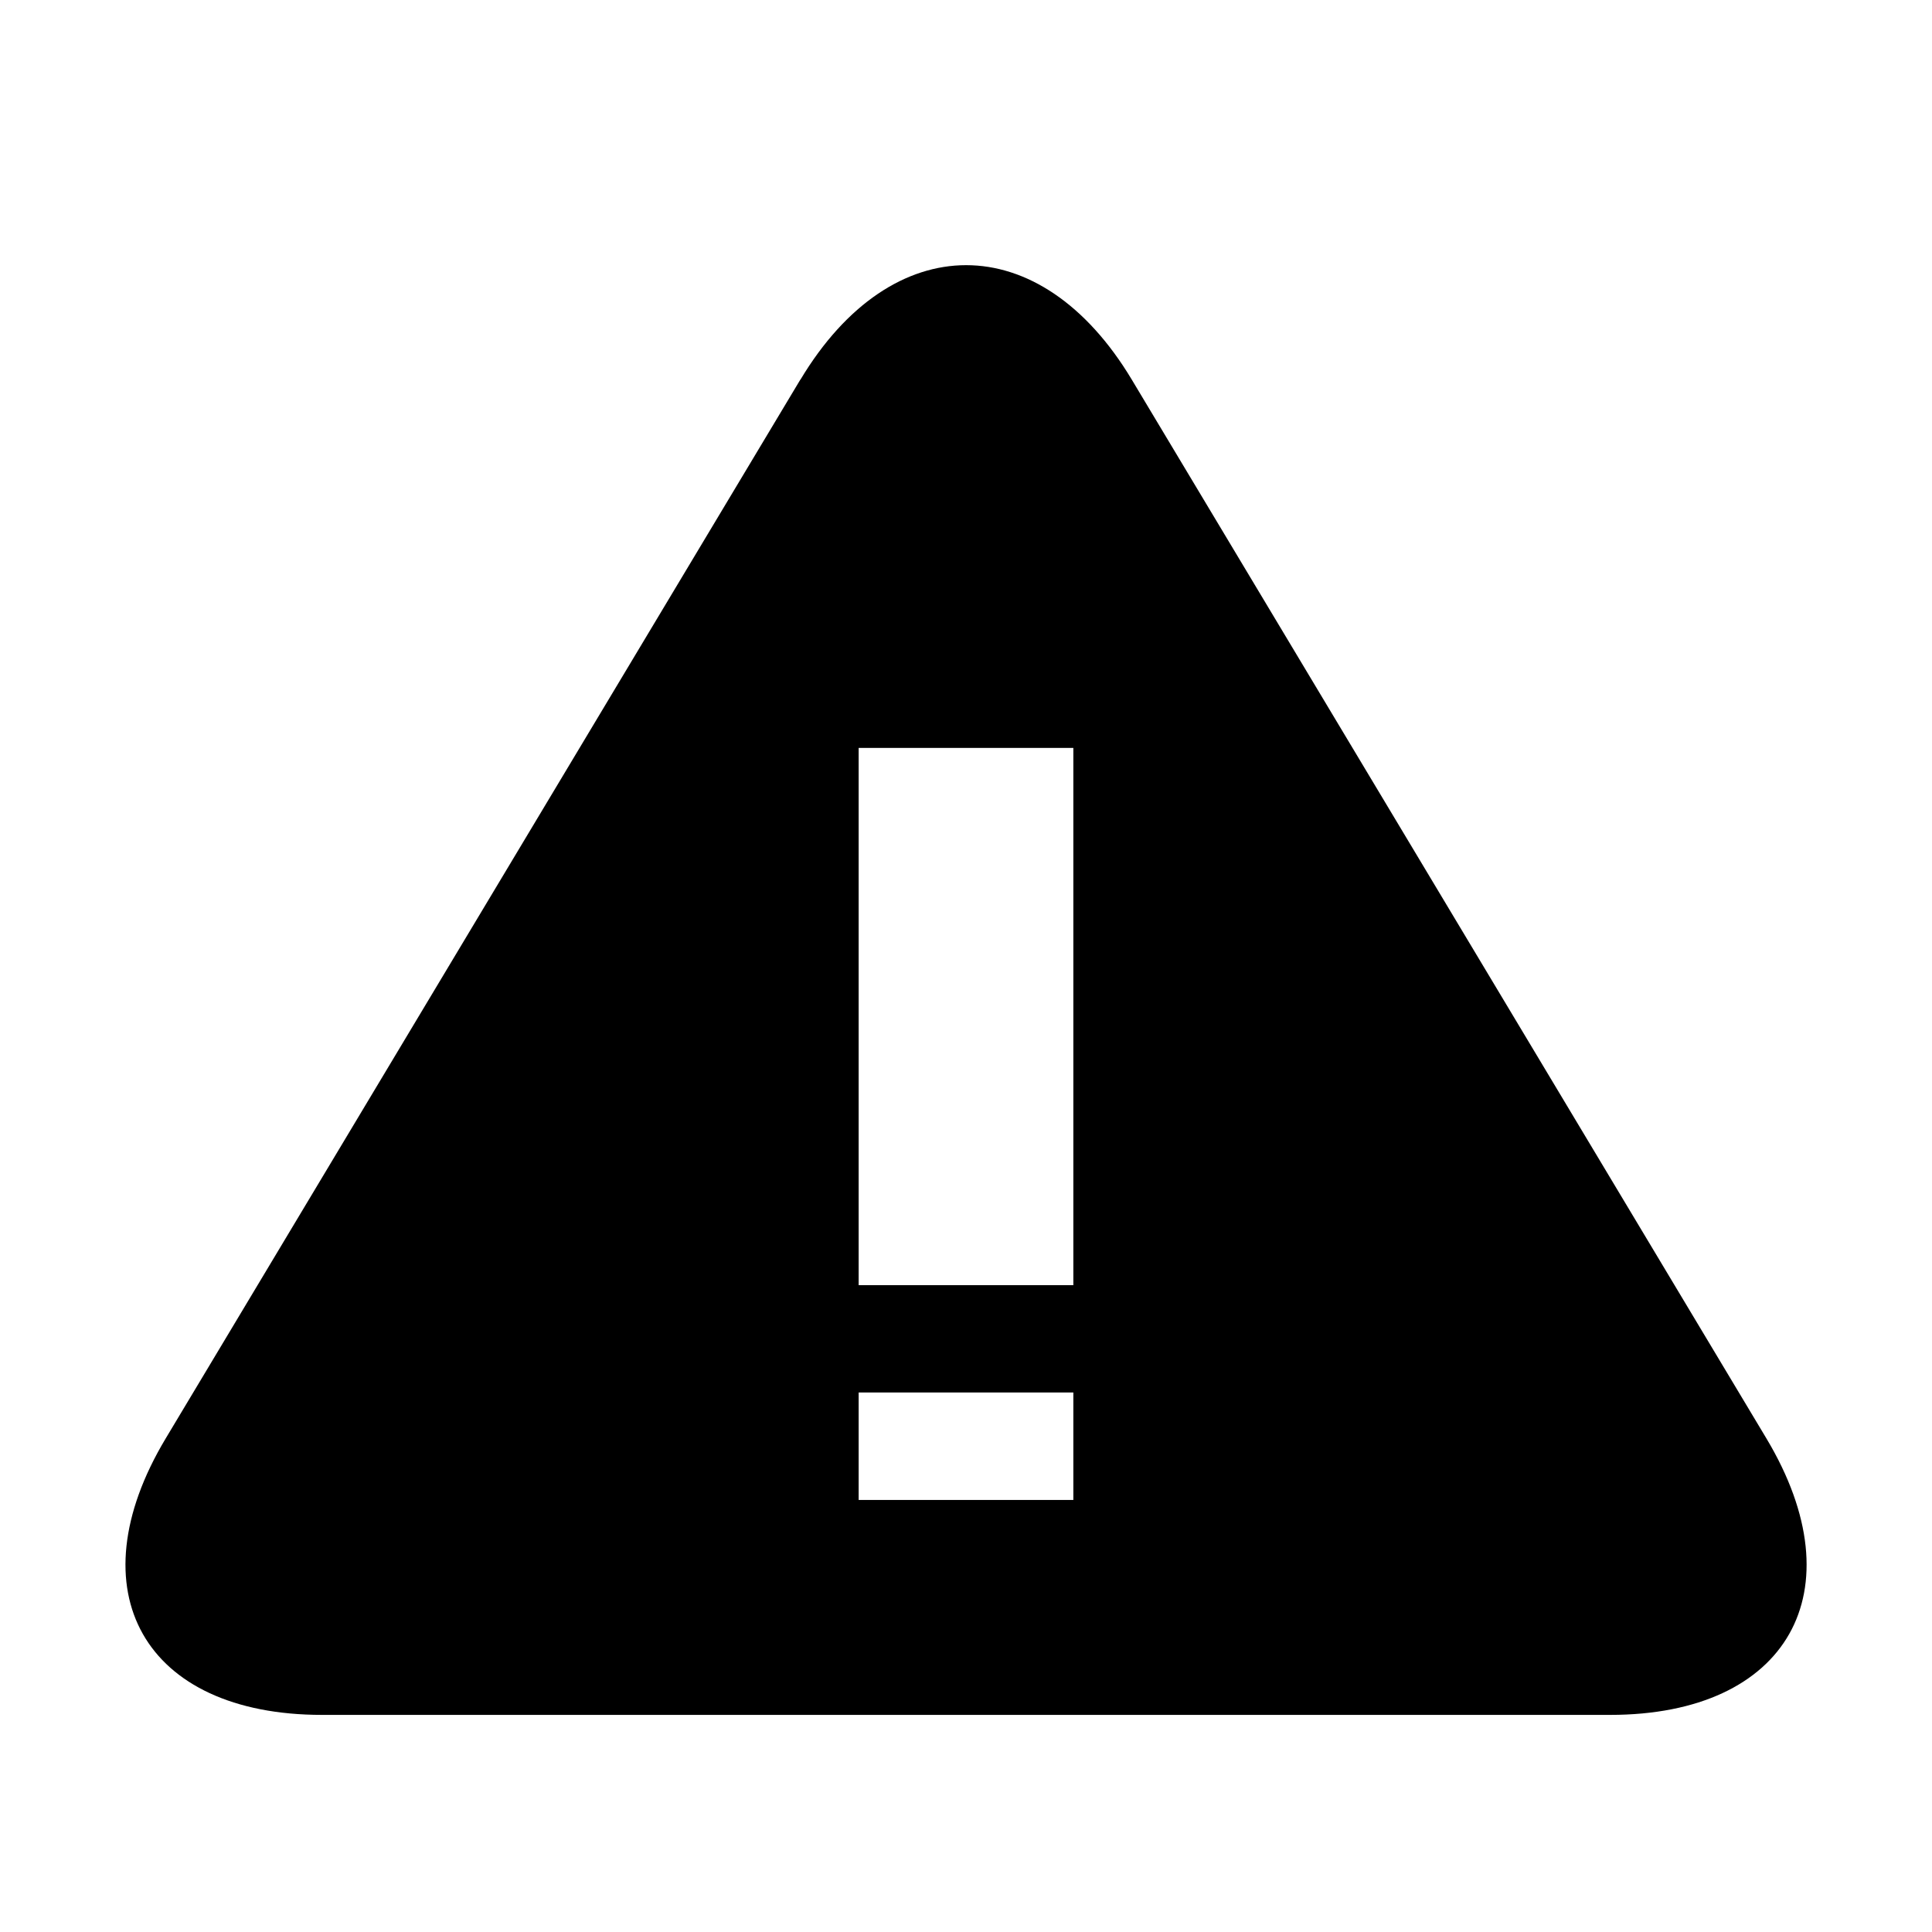 <?xml version="1.0" encoding="utf-8"?>
<!-- Generated by IcoMoon.io -->
<!DOCTYPE svg PUBLIC "-//W3C//DTD SVG 1.1//EN" "http://www.w3.org/Graphics/SVG/1.1/DTD/svg11.dtd">
<svg version="1.1" xmlns="http://www.w3.org/2000/svg" xmlns:xlink="http://www.w3.org/1999/xlink" width="16" height="16" viewBox="0 0 16 16">
<path d="M7.111 11.532h1.778v0.89h-1.778v-0.89zM6.628 3.144l-5.256 8.769c-0.758 1.264-0.178 2.289 1.295 2.289h10.667c1.473 0 2.052-1.025 1.295-2.289l-5.256-8.769c-0.758-1.264-1.986-1.264-2.744 0zM7.111 6.194h1.778v4.449h-1.778v-4.449z" fill="#000000"></path>
</svg>

